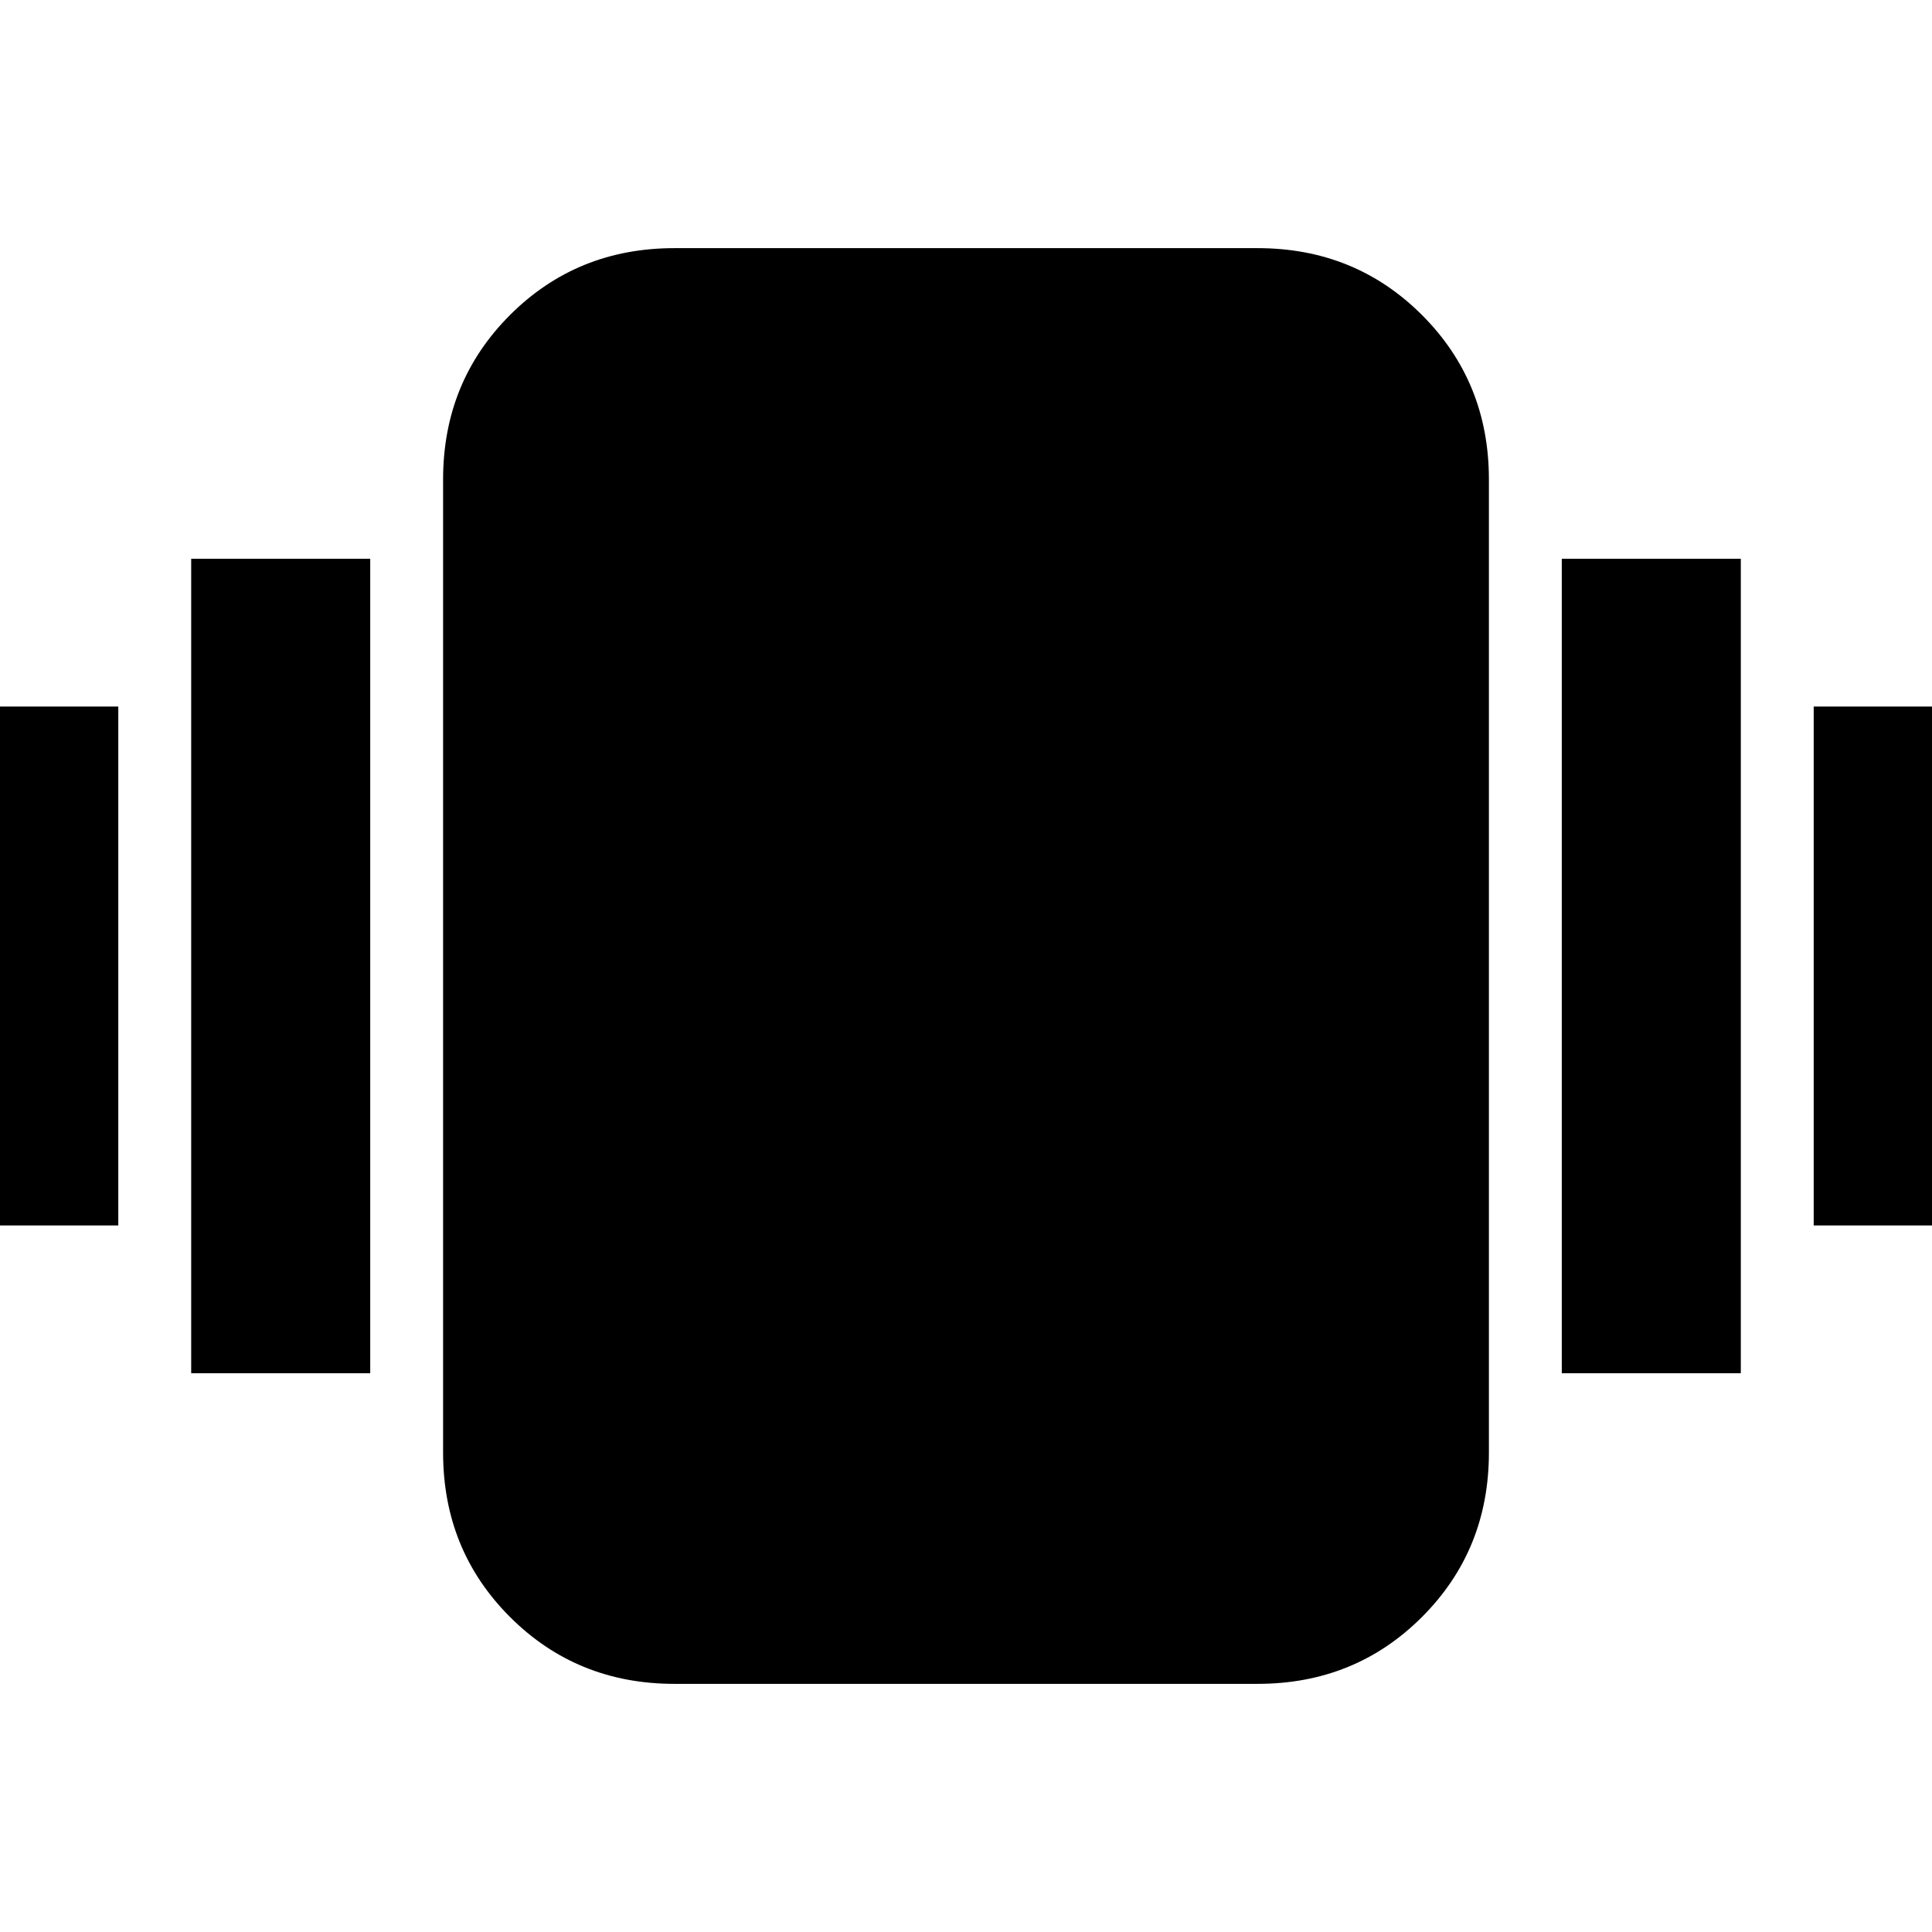 <svg xmlns="http://www.w3.org/2000/svg" height="20" viewBox="0 -960 960 960" width="20"><path d="M-30.17-351.09v-257.82h88.95v257.82h-88.95ZM95-277.65v-404.7h88.96v404.7H95Zm806.22-73.44v-257.82h88.95v257.82h-88.95Zm-125.18 73.44v-404.7H865v404.7h-88.96ZM335.13-123.3q-48.48 0-81.72-33.24t-33.24-81.72v-483.48q0-48.48 33.24-81.72t81.72-33.24h289.74q48.48 0 81.72 33.24t33.24 81.72v483.48q0 48.48-33.24 81.72t-81.72 33.24H335.13Z"/></svg>